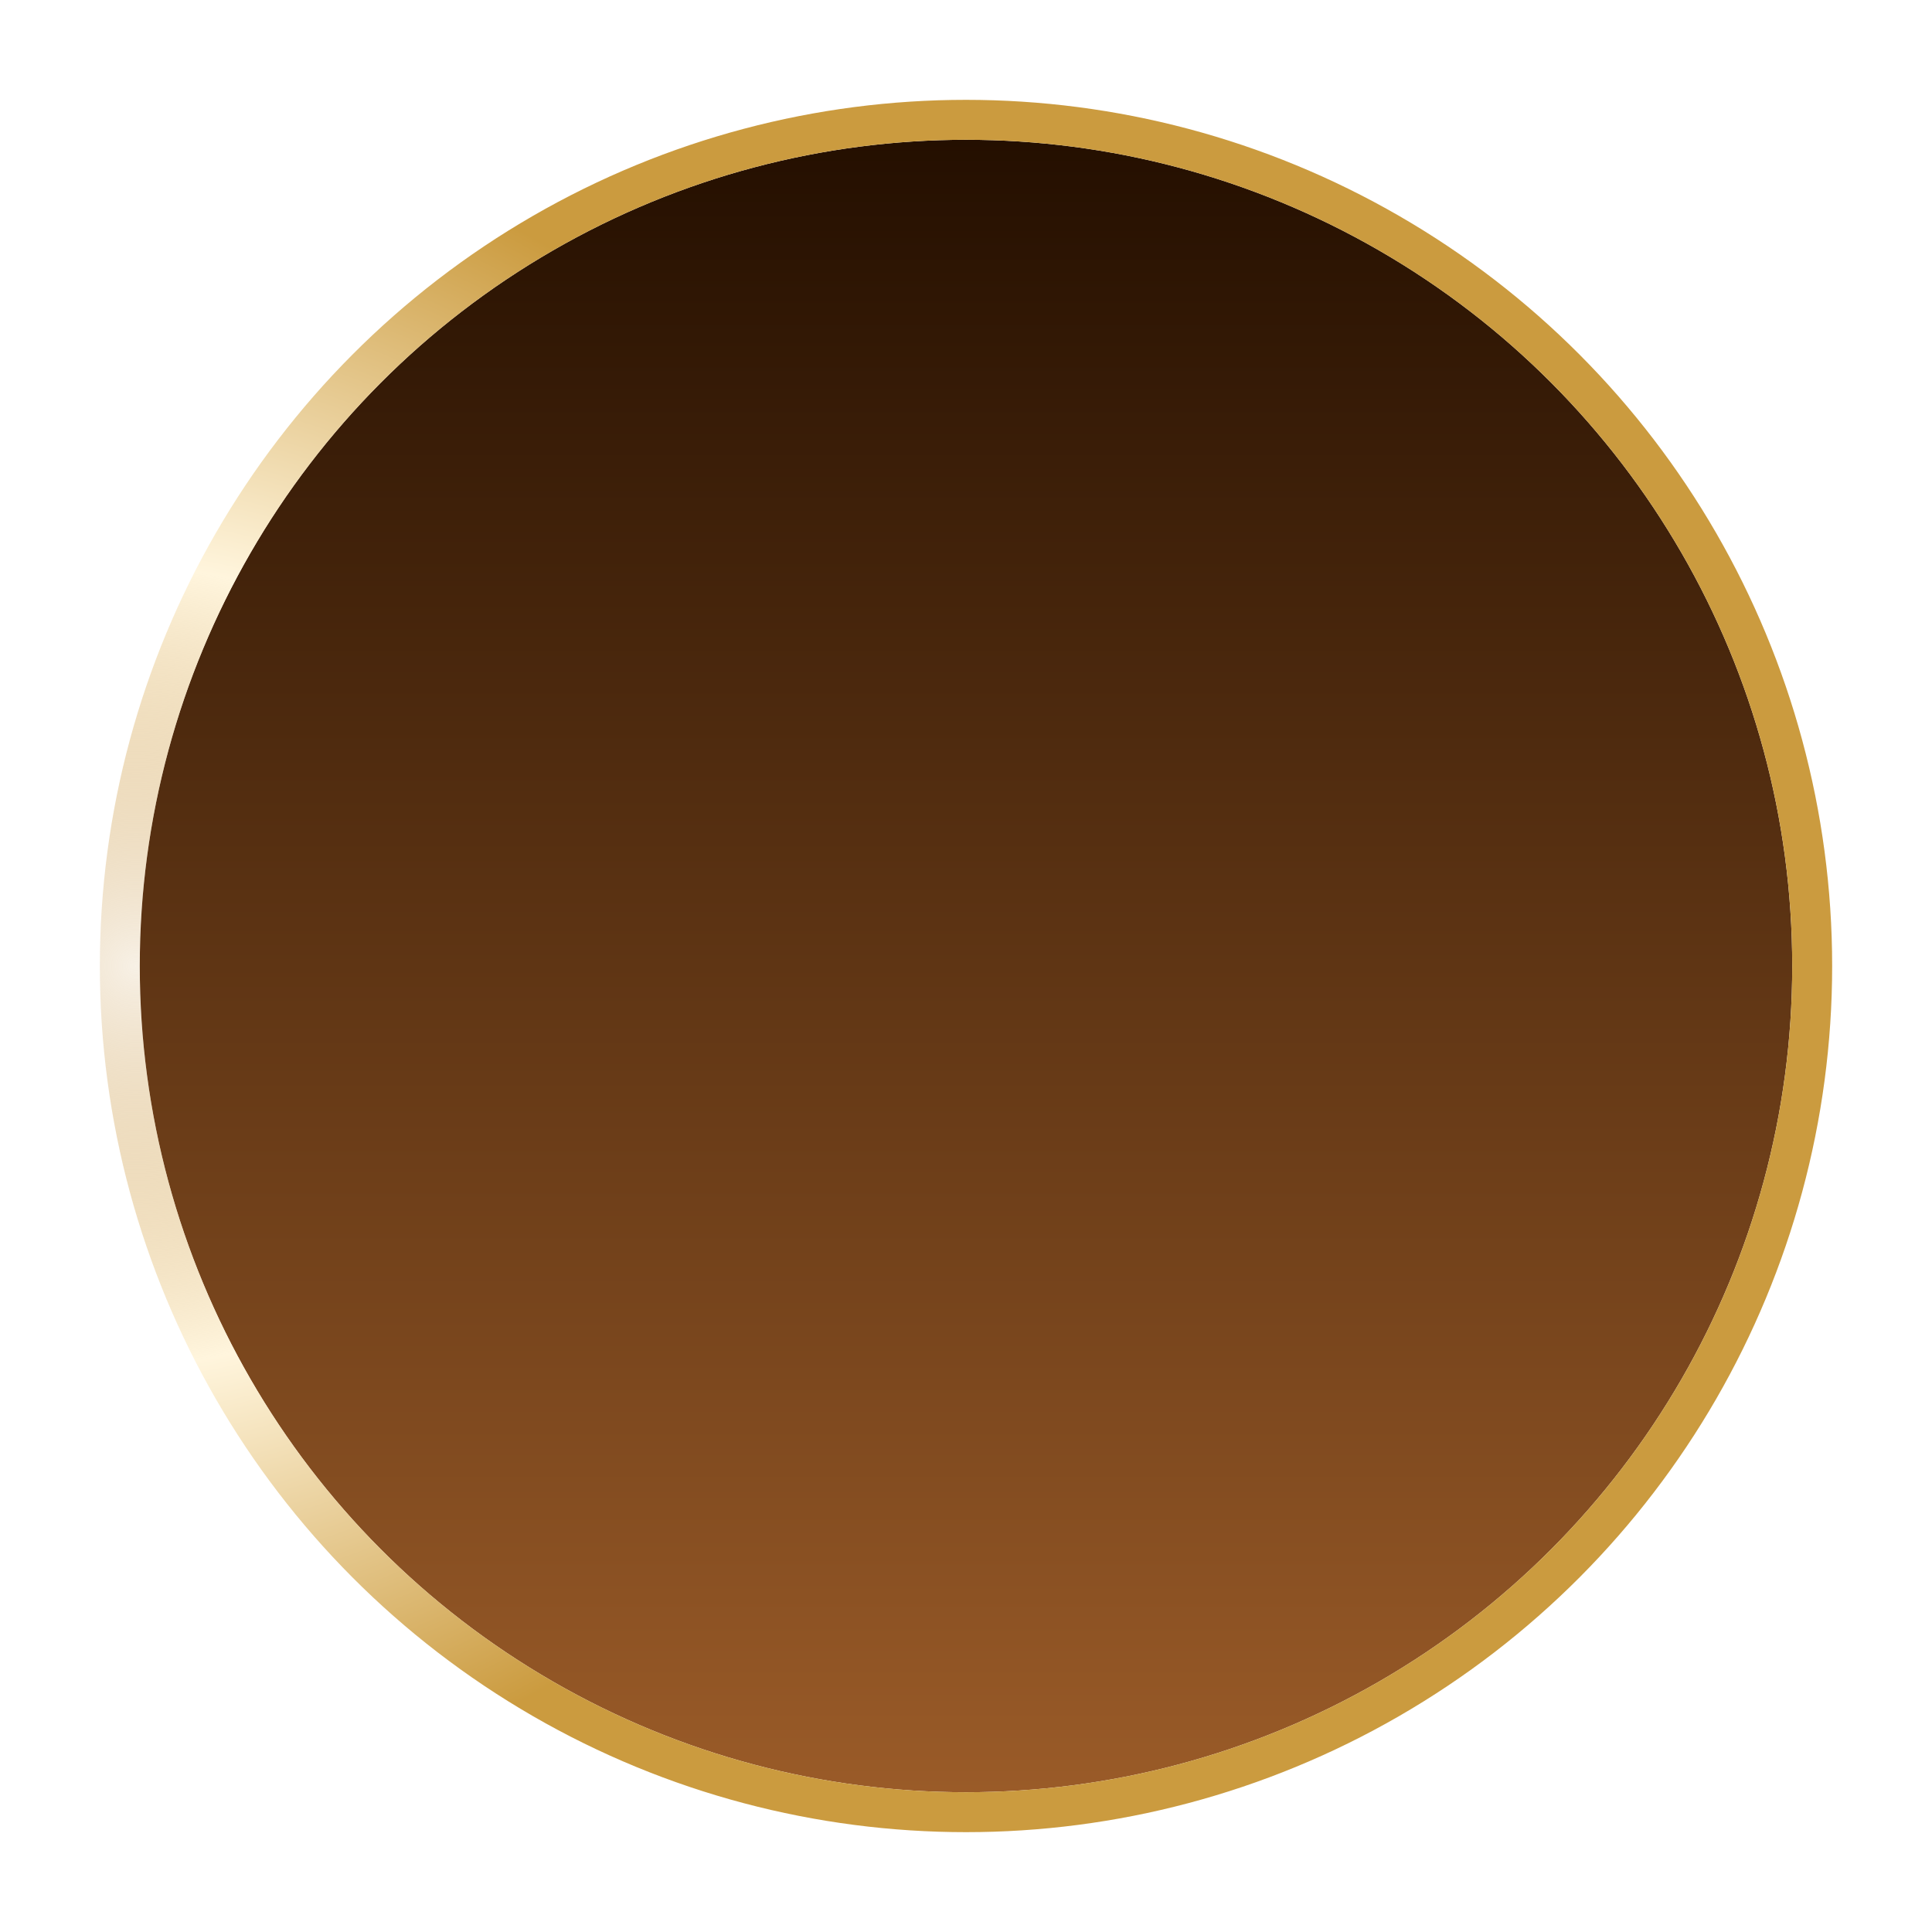 <svg width="387" height="387" viewBox="0 0 387 387" fill="none" xmlns="http://www.w3.org/2000/svg">
<g filter="url(#filter0_d)">
<circle cx="183.5" cy="183.5" r="165.5" fill="url(#paint0_linear)"/>
<circle cx="183.5" cy="183.5" r="169.5" stroke="url(#paint1_radial)" stroke-width="8"/>
</g>
<defs>
<filter id="filter0_d" x="0" y="0" width="387" height="387" filterUnits="userSpaceOnUse" color-interpolation-filters="sRGB">
<feFlood flood-opacity="0" result="BackgroundImageFix"/>
<feColorMatrix in="SourceAlpha" type="matrix" values="0 0 0 0 0 0 0 0 0 0 0 0 0 0 0 0 0 0 127 0"/>
<feOffset dx="10" dy="10"/>
<feGaussianBlur stdDeviation="10"/>
<feColorMatrix type="matrix" values="0 0 0 0 0 0 0 0 0 0 0 0 0 0 0 0 0 0 0.5 0"/>
<feBlend mode="normal" in2="BackgroundImageFix" result="effect1_dropShadow"/>
<feBlend mode="normal" in="SourceGraphic" in2="effect1_dropShadow" result="shape"/>
</filter>
<linearGradient id="paint0_linear" x1="18" y1="18" x2="18" y2="349" gradientUnits="userSpaceOnUse">
<stop stop-color="#240F00"/>
<stop offset="1" stop-color="#9A5B28"/>
</linearGradient>
<radialGradient id="paint1_radial" cx="0" cy="0" r="1" gradientUnits="userSpaceOnUse" gradientTransform="translate(18 183.5) rotate(90) scale(165.5)">
<stop stop-color="#C48F3A" stop-opacity="0.13"/>
<stop offset="0.48" stop-color="#FFF5DD"/>
<stop offset="1" stop-color="#CB9B3F"/>
</radialGradient>
</defs>
</svg>
